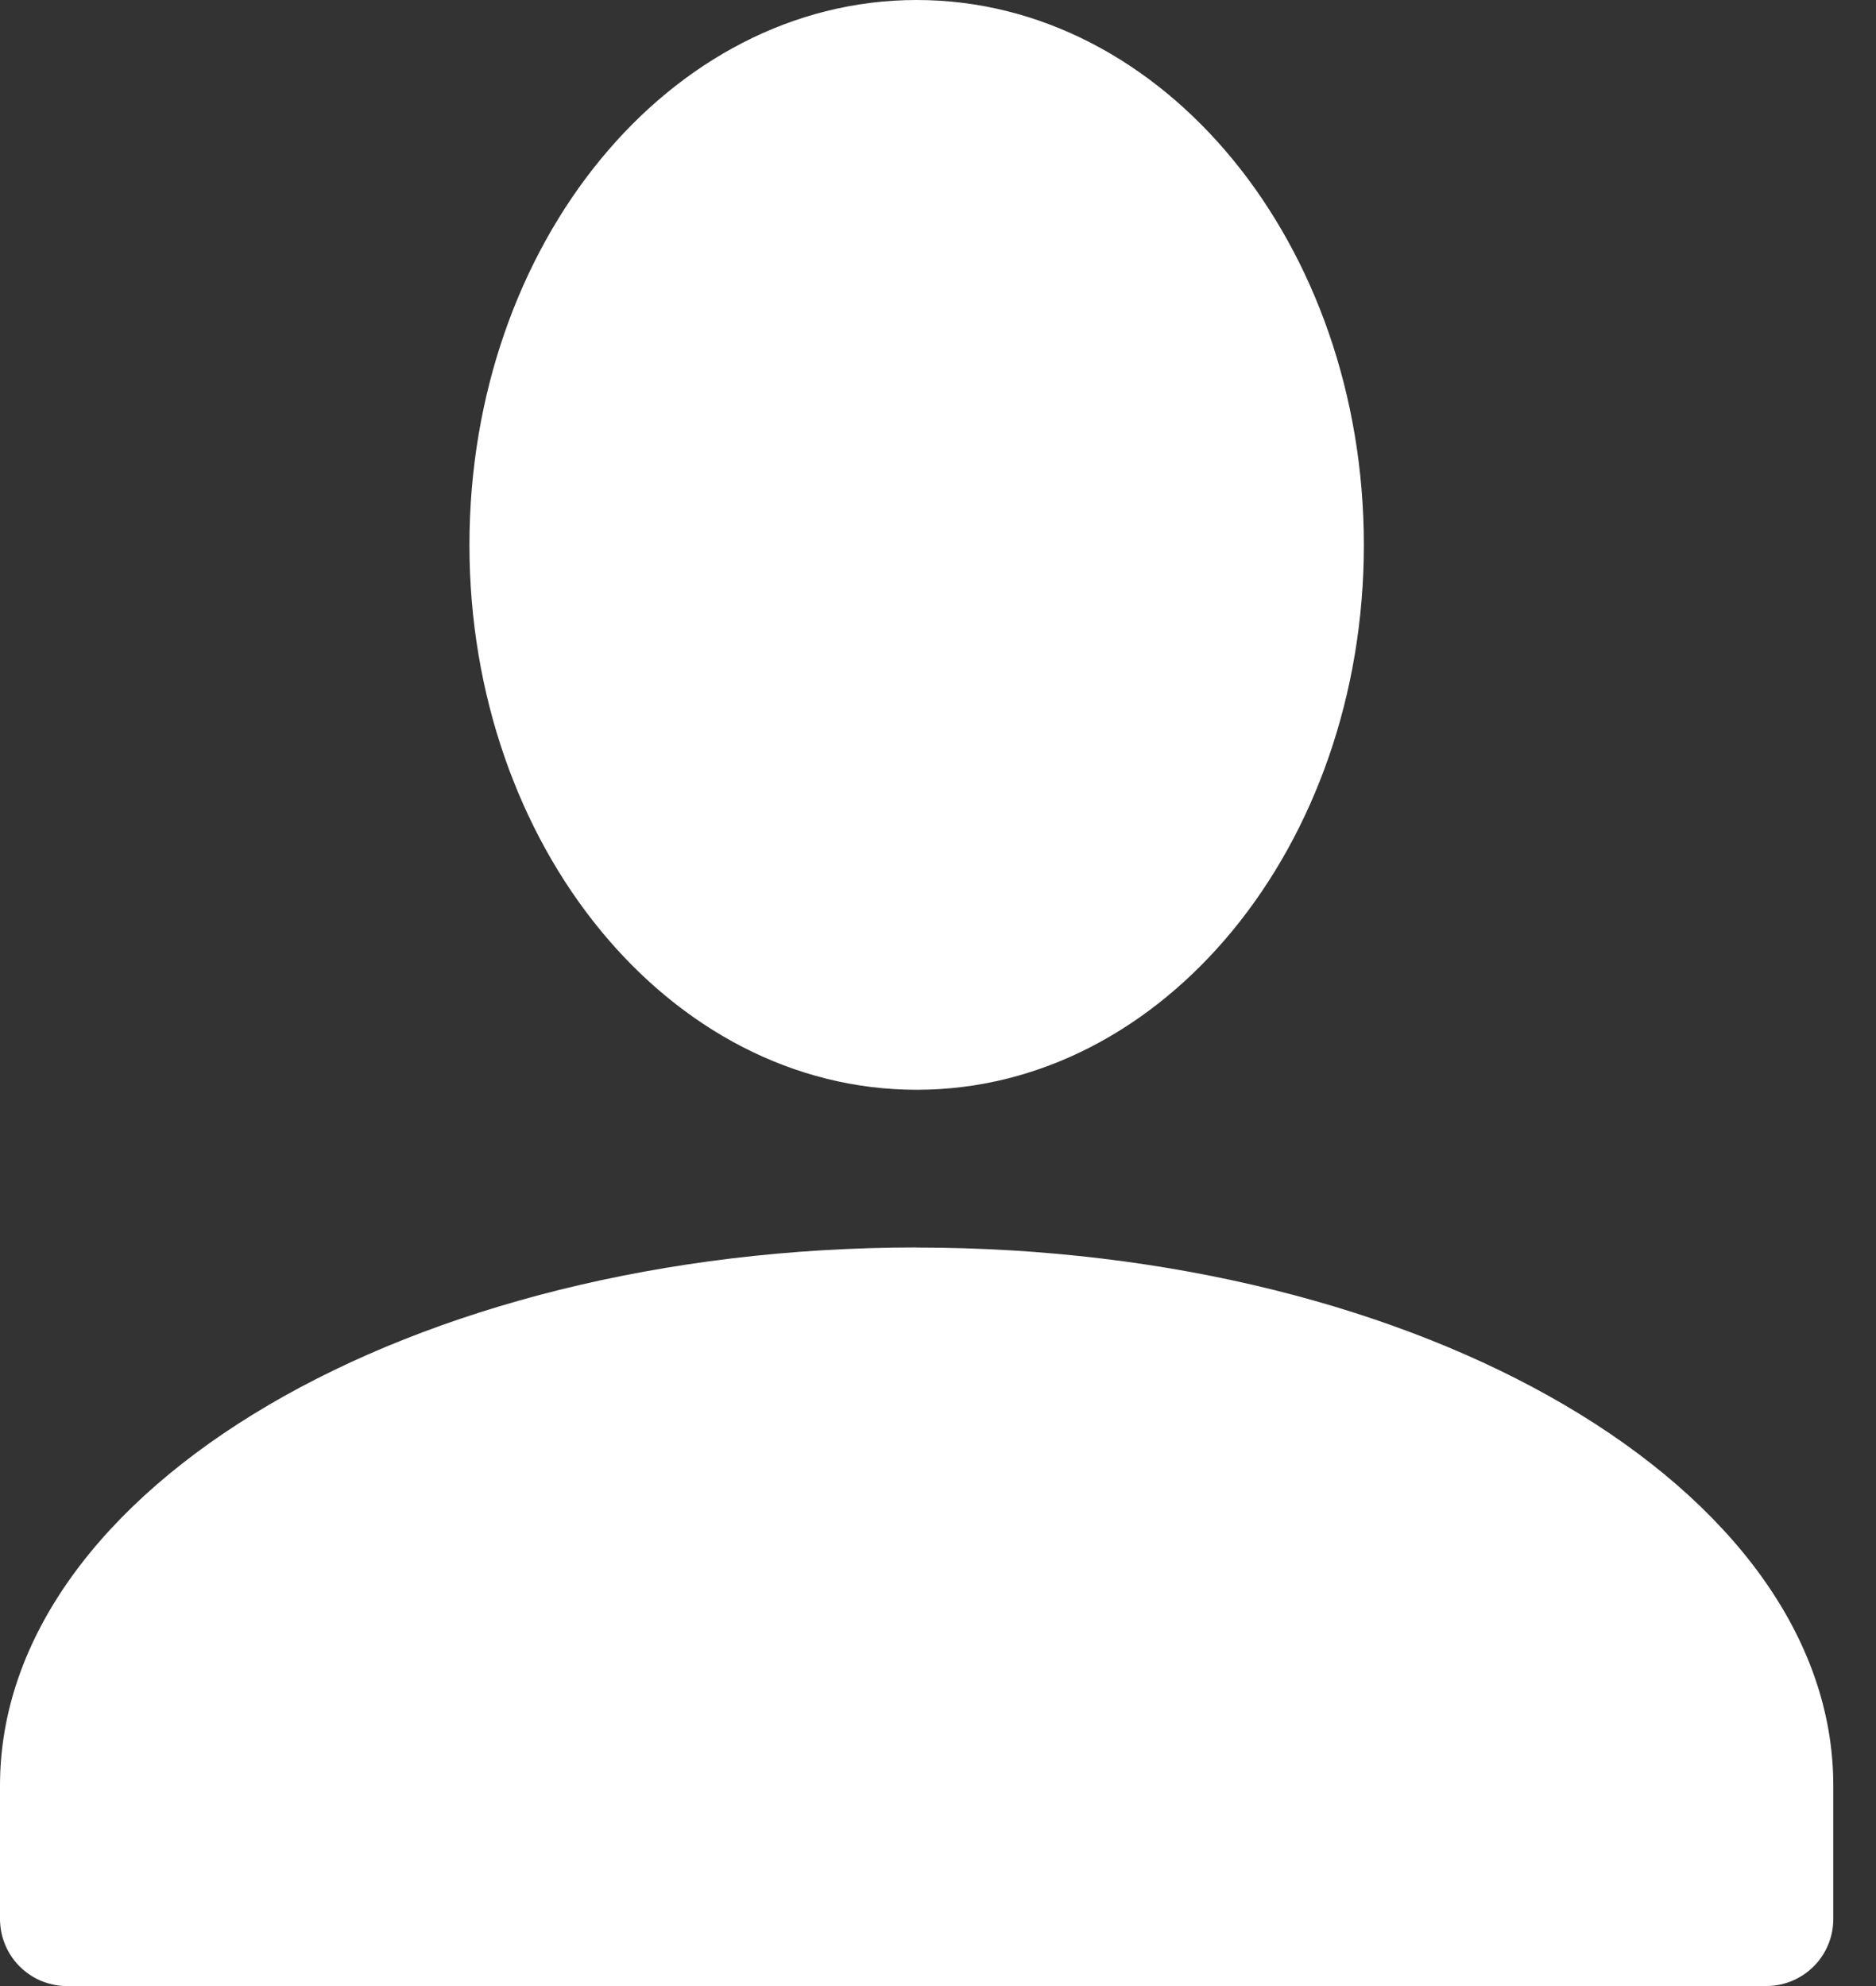 <svg width="17" height="18" viewBox="0 0 17 18" fill="none" xmlns="http://www.w3.org/2000/svg">
<rect x="0" y="0" width="17" height="18" fill="#333333" stroke="none"/>
<g clip-path="url(#clip0_395_1125)">
<path fill-rule="evenodd" clip-rule="evenodd" d="M8.307 9.877C6.068 9.877 4.254 7.667 4.254 4.939C4.254 2.21 6.068 0 8.307 0C10.545 0 12.359 2.211 12.359 4.939C12.359 7.666 10.545 9.877 8.307 9.877ZM8.307 11.307C12.894 11.307 16.613 13.49 16.613 16.183V17.381C16.616 17.542 16.555 17.698 16.443 17.814C16.331 17.93 16.178 17.997 16.017 18H0.597C0.517 17.999 0.438 17.981 0.365 17.95C0.292 17.918 0.226 17.872 0.17 17.814C0.115 17.757 0.071 17.689 0.042 17.614C0.013 17.54 -0.001 17.461 0 17.381V16.183C0 13.49 3.719 11.306 8.307 11.306V11.307Z" fill="white"/>
</g>
<defs>
<clipPath id="clip0_395_1125">
<rect width="17" height="18" fill="white"/>
</clipPath>
</defs>
</svg>
